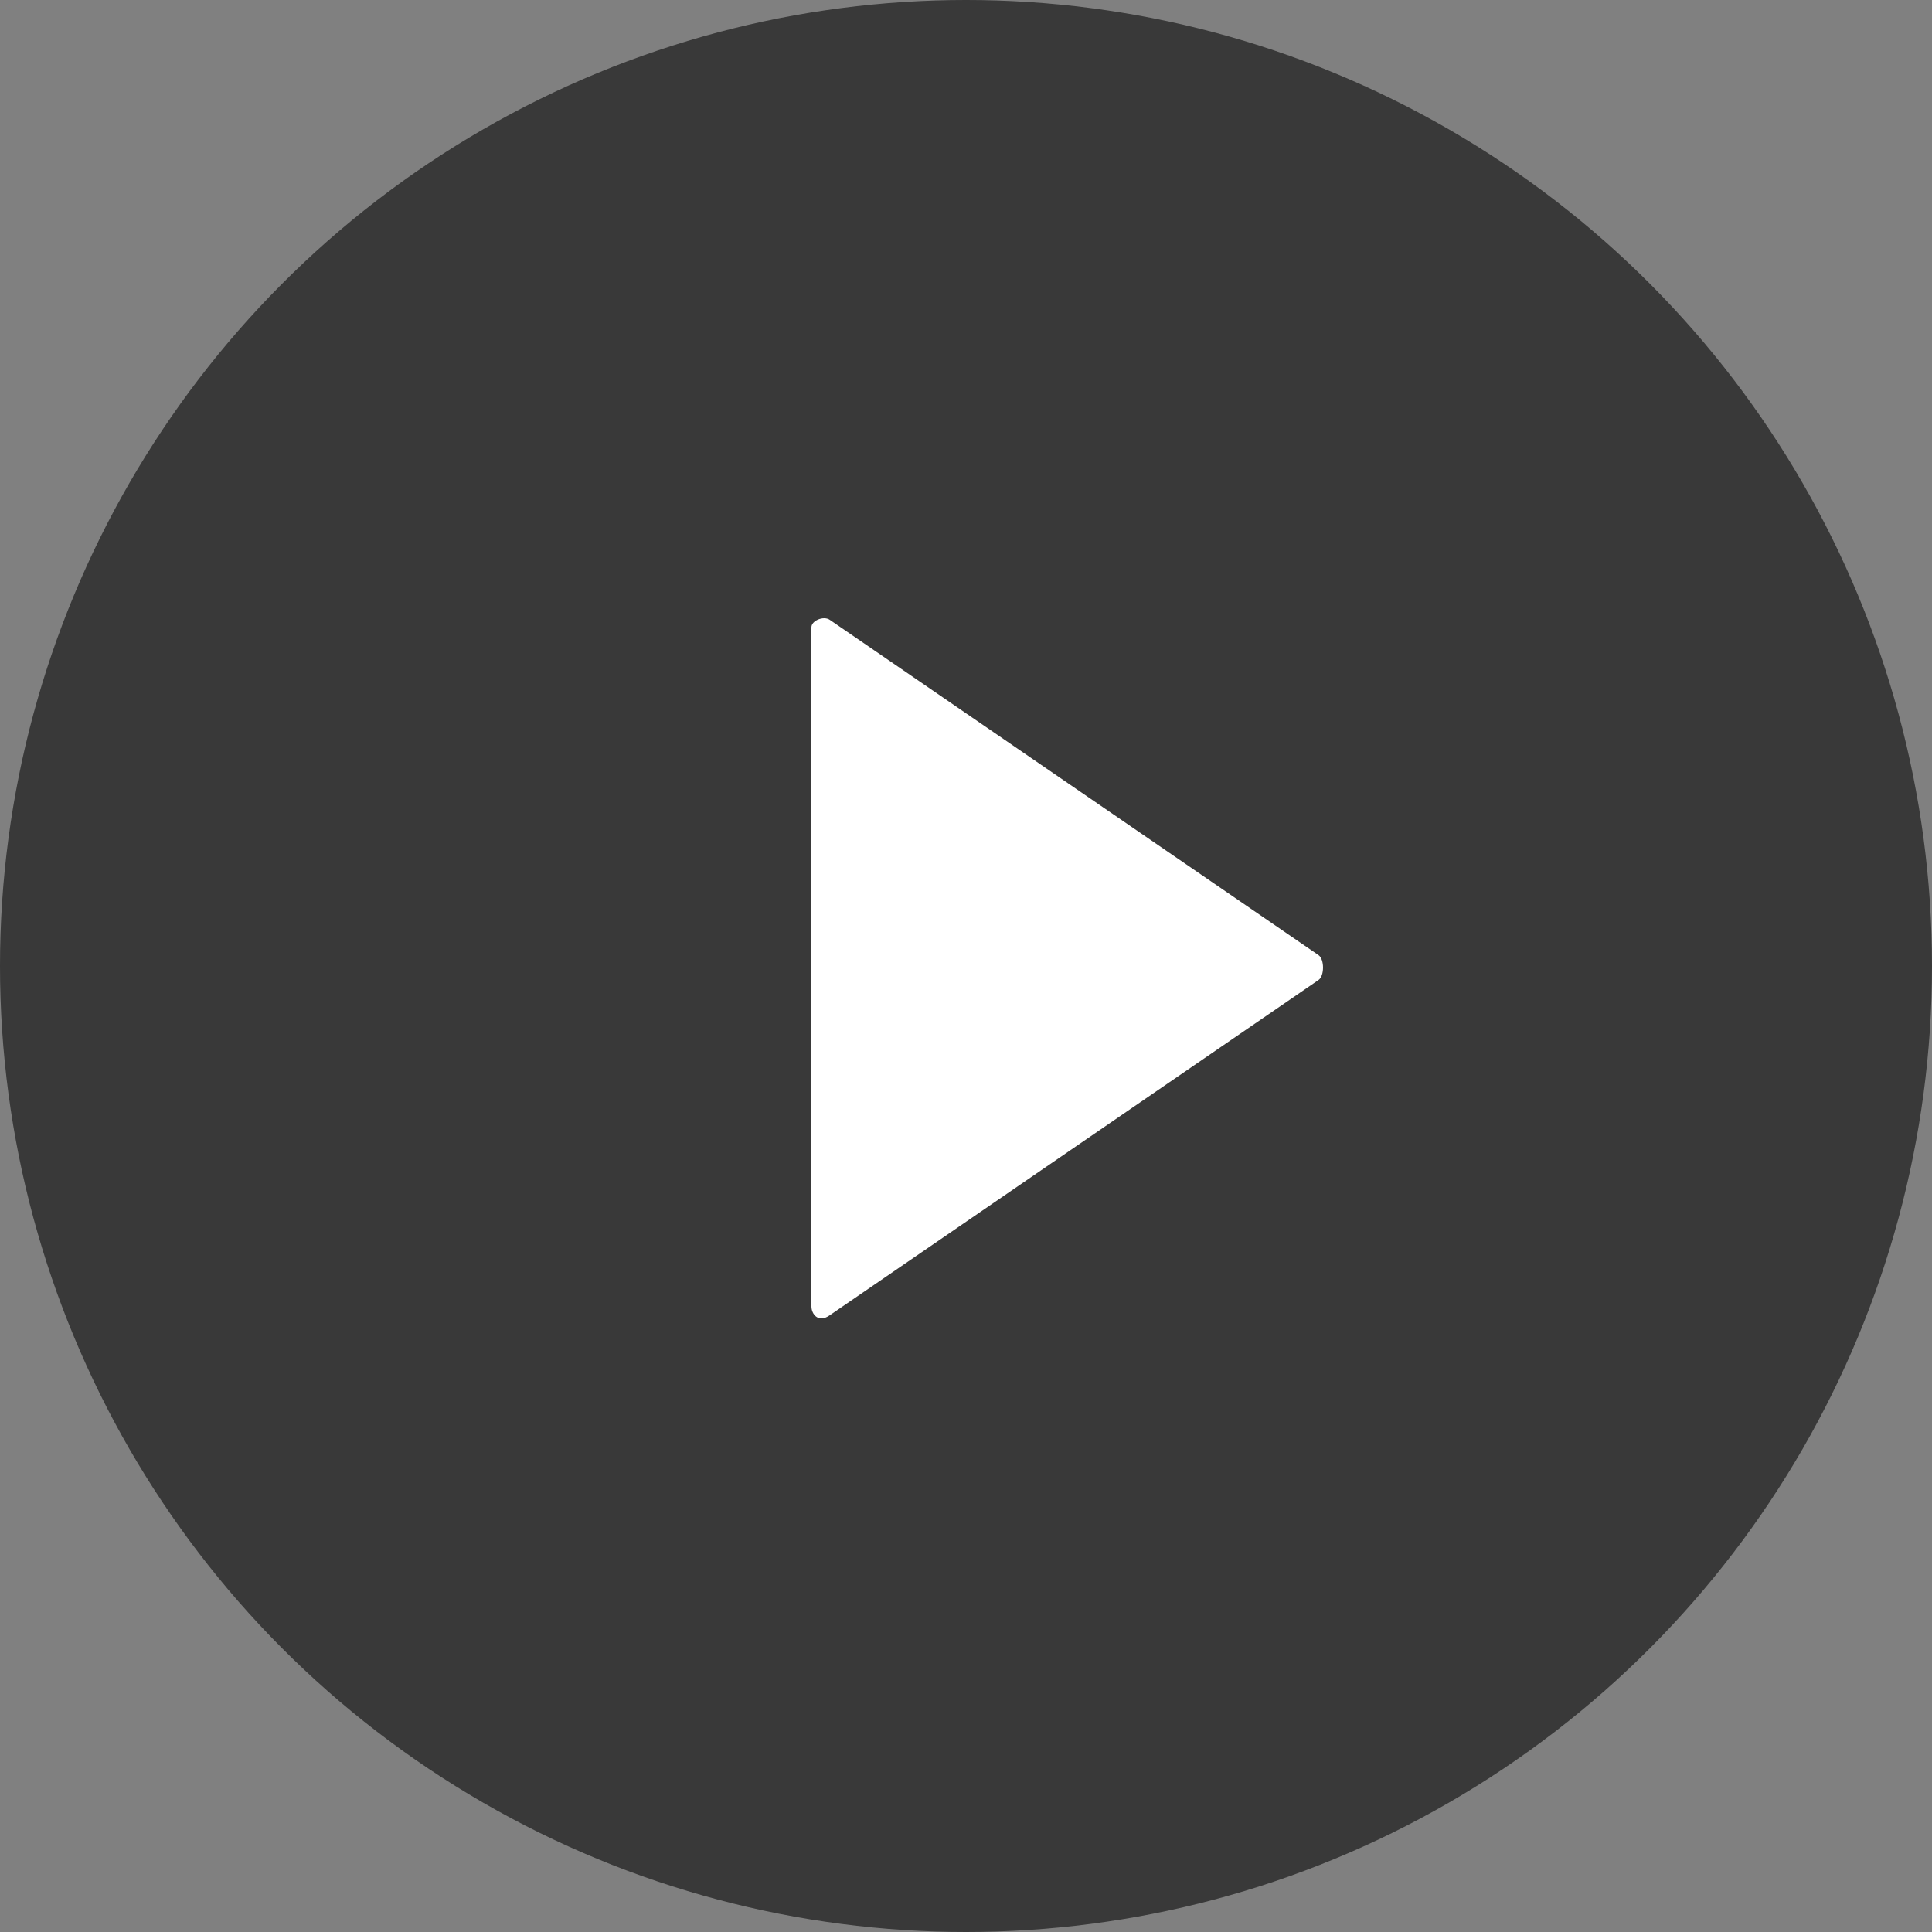
<svg width="50px" height="50px" viewBox="0 0 50 50" version="1.1" xmlns="http://www.w3.org/2000/svg" xmlns:xlink="http://www.w3.org/1999/xlink">
    <rect x="0" y="0" width="50" height="50" fill="#808080" stroke="none"/>
    <title>z</title>
    <g id="Page-1" stroke="none" stroke-width="1" fill="none" fill-rule="evenodd">
        <g id="9-话题详情页-copy-2" transform="translate(-459, -1789)">
            <g id="置顶帖子-copy" transform="translate(0, 1514)">
                <g id="Group-7" transform="translate(36, 261)">
                    <g id="z" transform="translate(423, 14)">
                        <circle id="Oval-29" fill="#000000" opacity="0.556" cx="25" cy="25" r="25"></circle>
                        <path d="M34.123,25.362 C30.355,27.947 23.339,32.76 21.468,34.043 C21.168,34.25 21,33.997 21,33.813 L21,16.233 C21,16.06 21.315,15.932 21.473,16.04 C25.689,18.932 29.906,21.825 34.122,24.718 C34.279,24.825 34.279,25.255 34.123,25.362 Z" id="Triangle-1" fill="#FFFFFF"></path>
                    </g>
                </g>
            </g>
        </g>
    </g>
</svg>